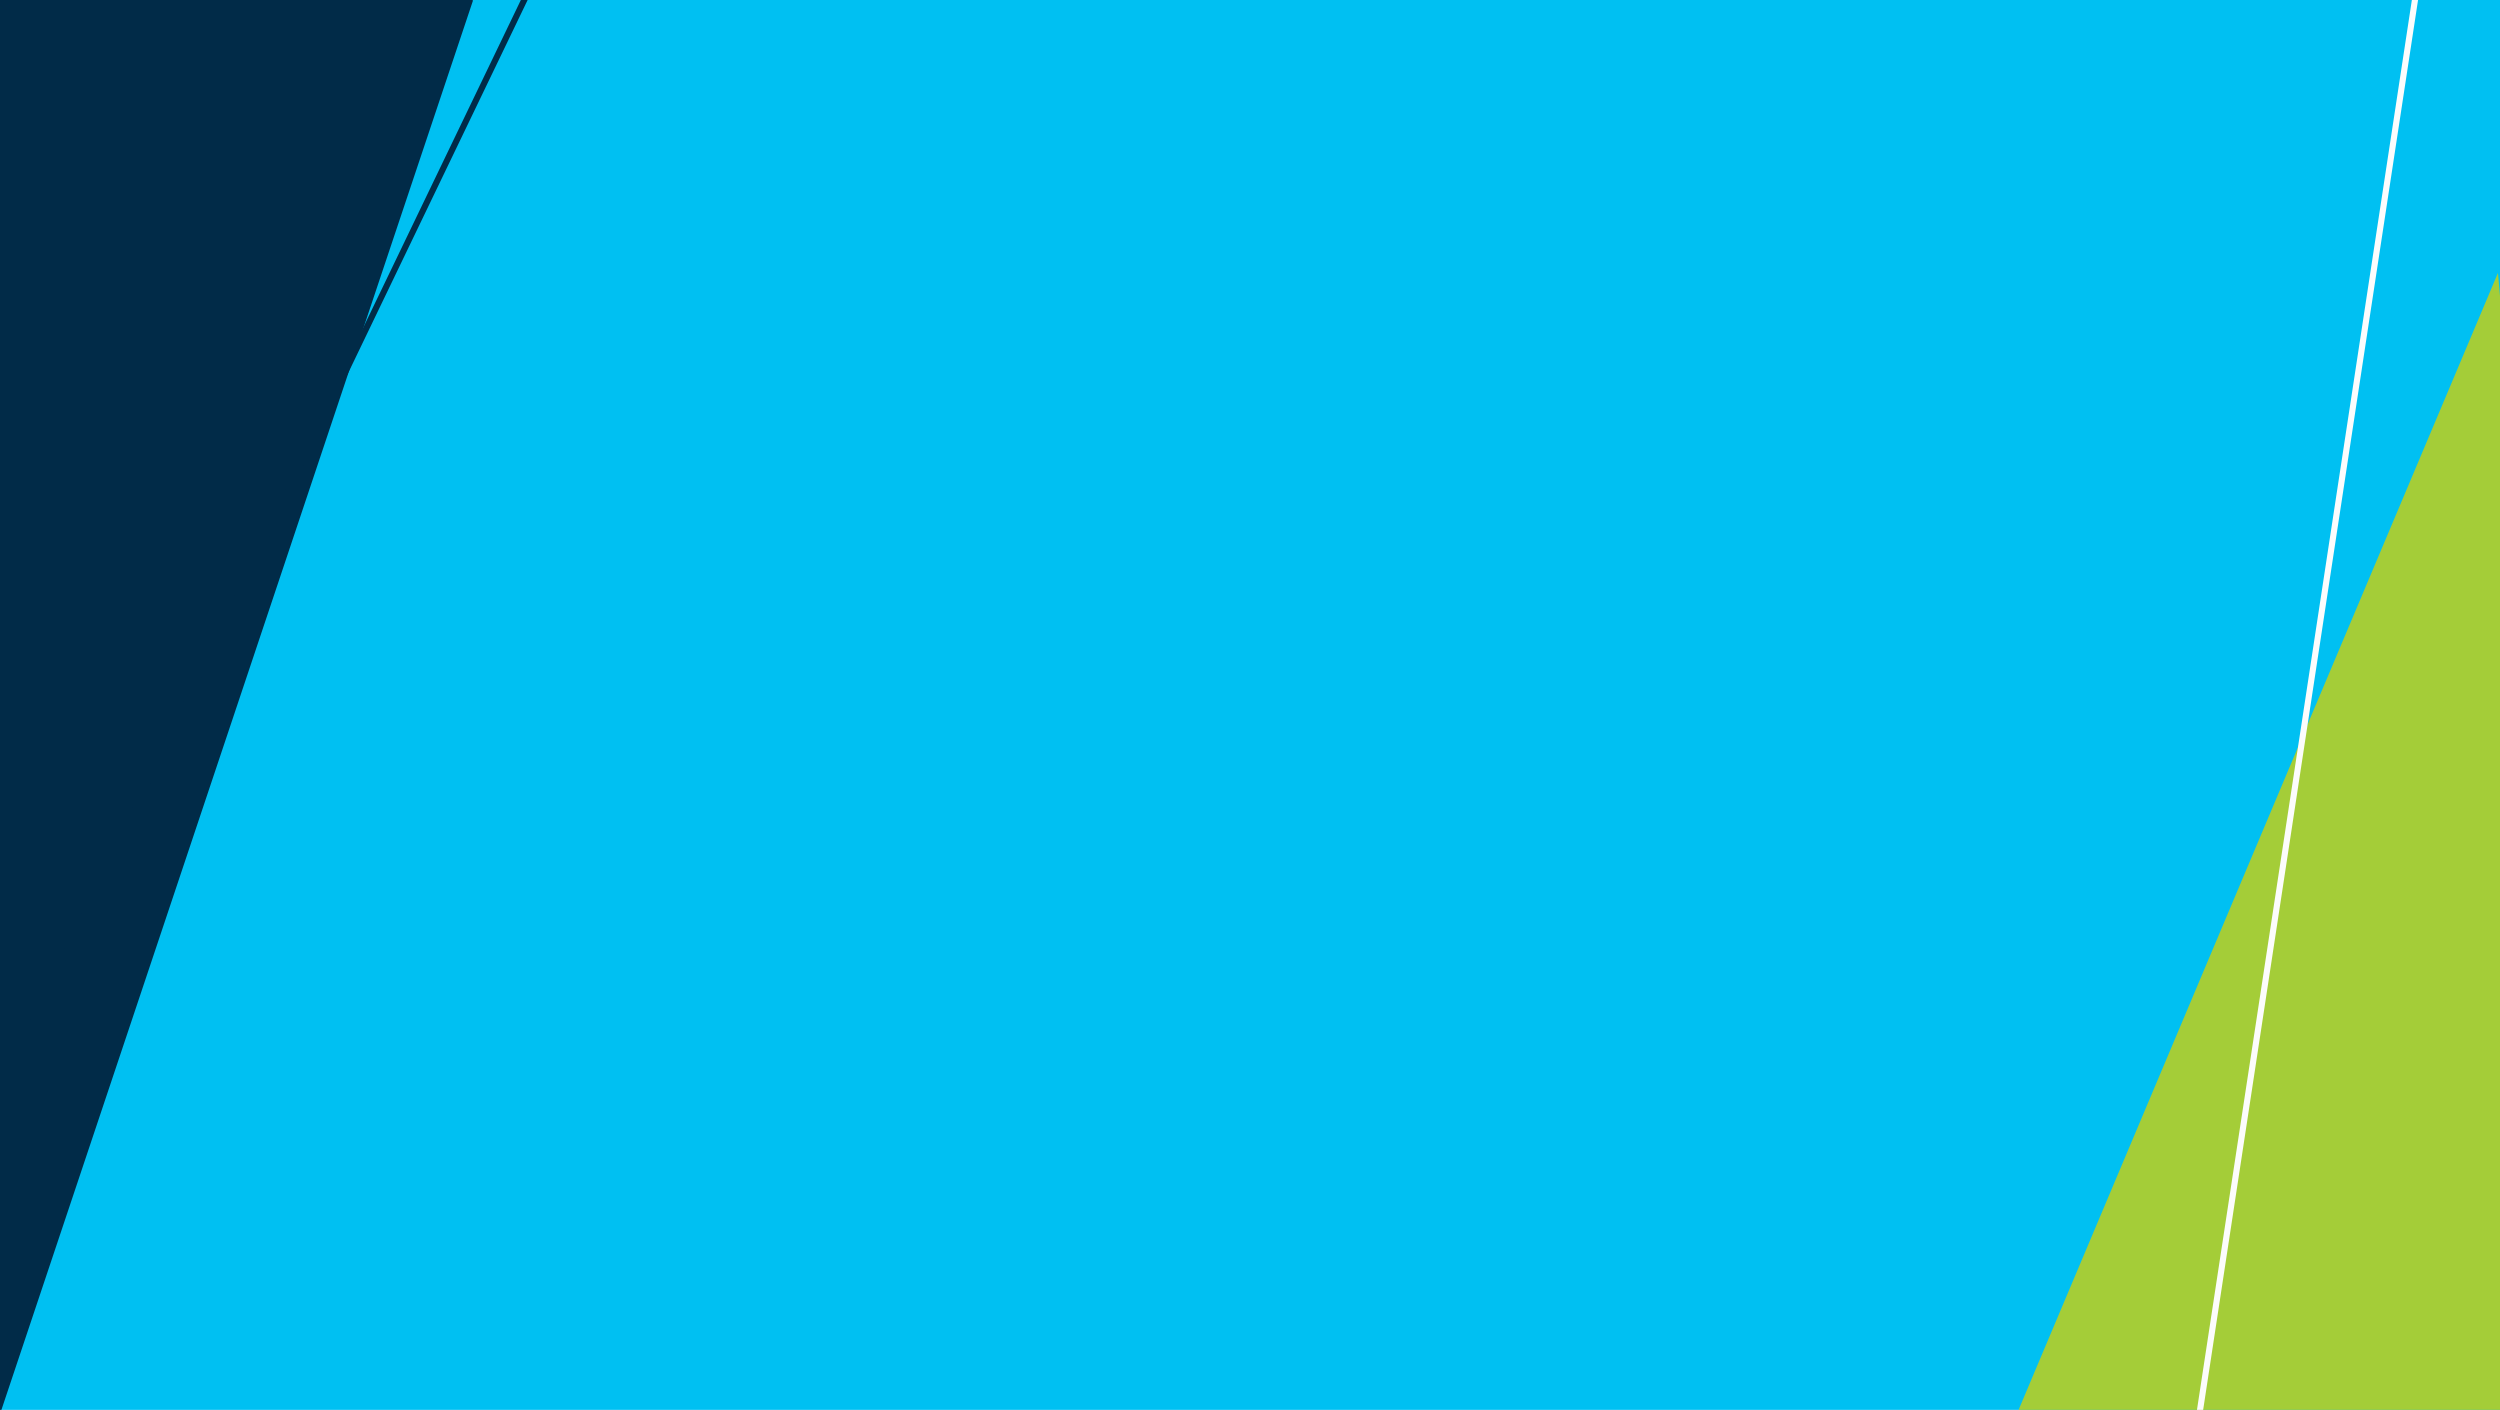 <?xml version="1.0" encoding="utf-8"?>
<!-- Generator: Adobe Illustrator 24.2.1, SVG Export Plug-In . SVG Version: 6.00 Build 0)  -->
<svg version="1.1" id="brainBgSvg" xmlns="http://www.w3.org/2000/svg" xmlns:xlink="http://www.w3.org/1999/xlink" x="0px" y="0px"
	 width="3840px" height="2165.6px" viewBox="0 0 3840 2165.6" enable-background="new 0 0 3840 2165.6" xml:space="preserve">
<g id="_x2D_.bgScene-">
	<rect id="_x2D_.bgColor-" x="-5.1" fill="#00C0F2" width="3850.19" height="2165.6"/>
	<g id="_x2D_.moveElements-">
		<g>
			<g>
				<polygon fill="#012B48" points="-70.86,-250.97 726.6,0.56 -7.57,2194.71 				"/>
				<rect x="-22.43" y="-6.76" fill="none" width="3876.77" height="2183.28"/>
			</g>
		</g>
	</g>
	<g id="_x2D_.moveElements-_1_">
		<g>
			<g>
				<polygon fill="#A4CD38" points="3836.87,419.18 3096.26,2175.73 4023.34,2539.88 				"/>
				<rect x="-31.67" fill="none" width="3876.77" height="2183.28"/>
			</g>
		</g>
	</g>
	<g id="_x2D_.lineBG-">
		<g>
			<polygon fill="#FCFCFC" points="3739.44,-228.41 3312.65,2571.54 3321.91,2573.17 3748.7,-226.77 			"/>
			<rect x="-31.67" fill="none" width="3876.77" height="2183.28"/>
		</g>
	</g>
	<g id="_x2D_.lineBG-_1_">
		<g>
			<polygon fill="#012B48" points="998.79,-413.11 -205.72,2090.39 -197.52,2094.99 1006.99,-408.52 			"/>
			<rect x="-22.43" y="-6.76" fill="none" width="3876.77" height="2183.28"/>
		</g>
	</g>
</g>
</svg>
